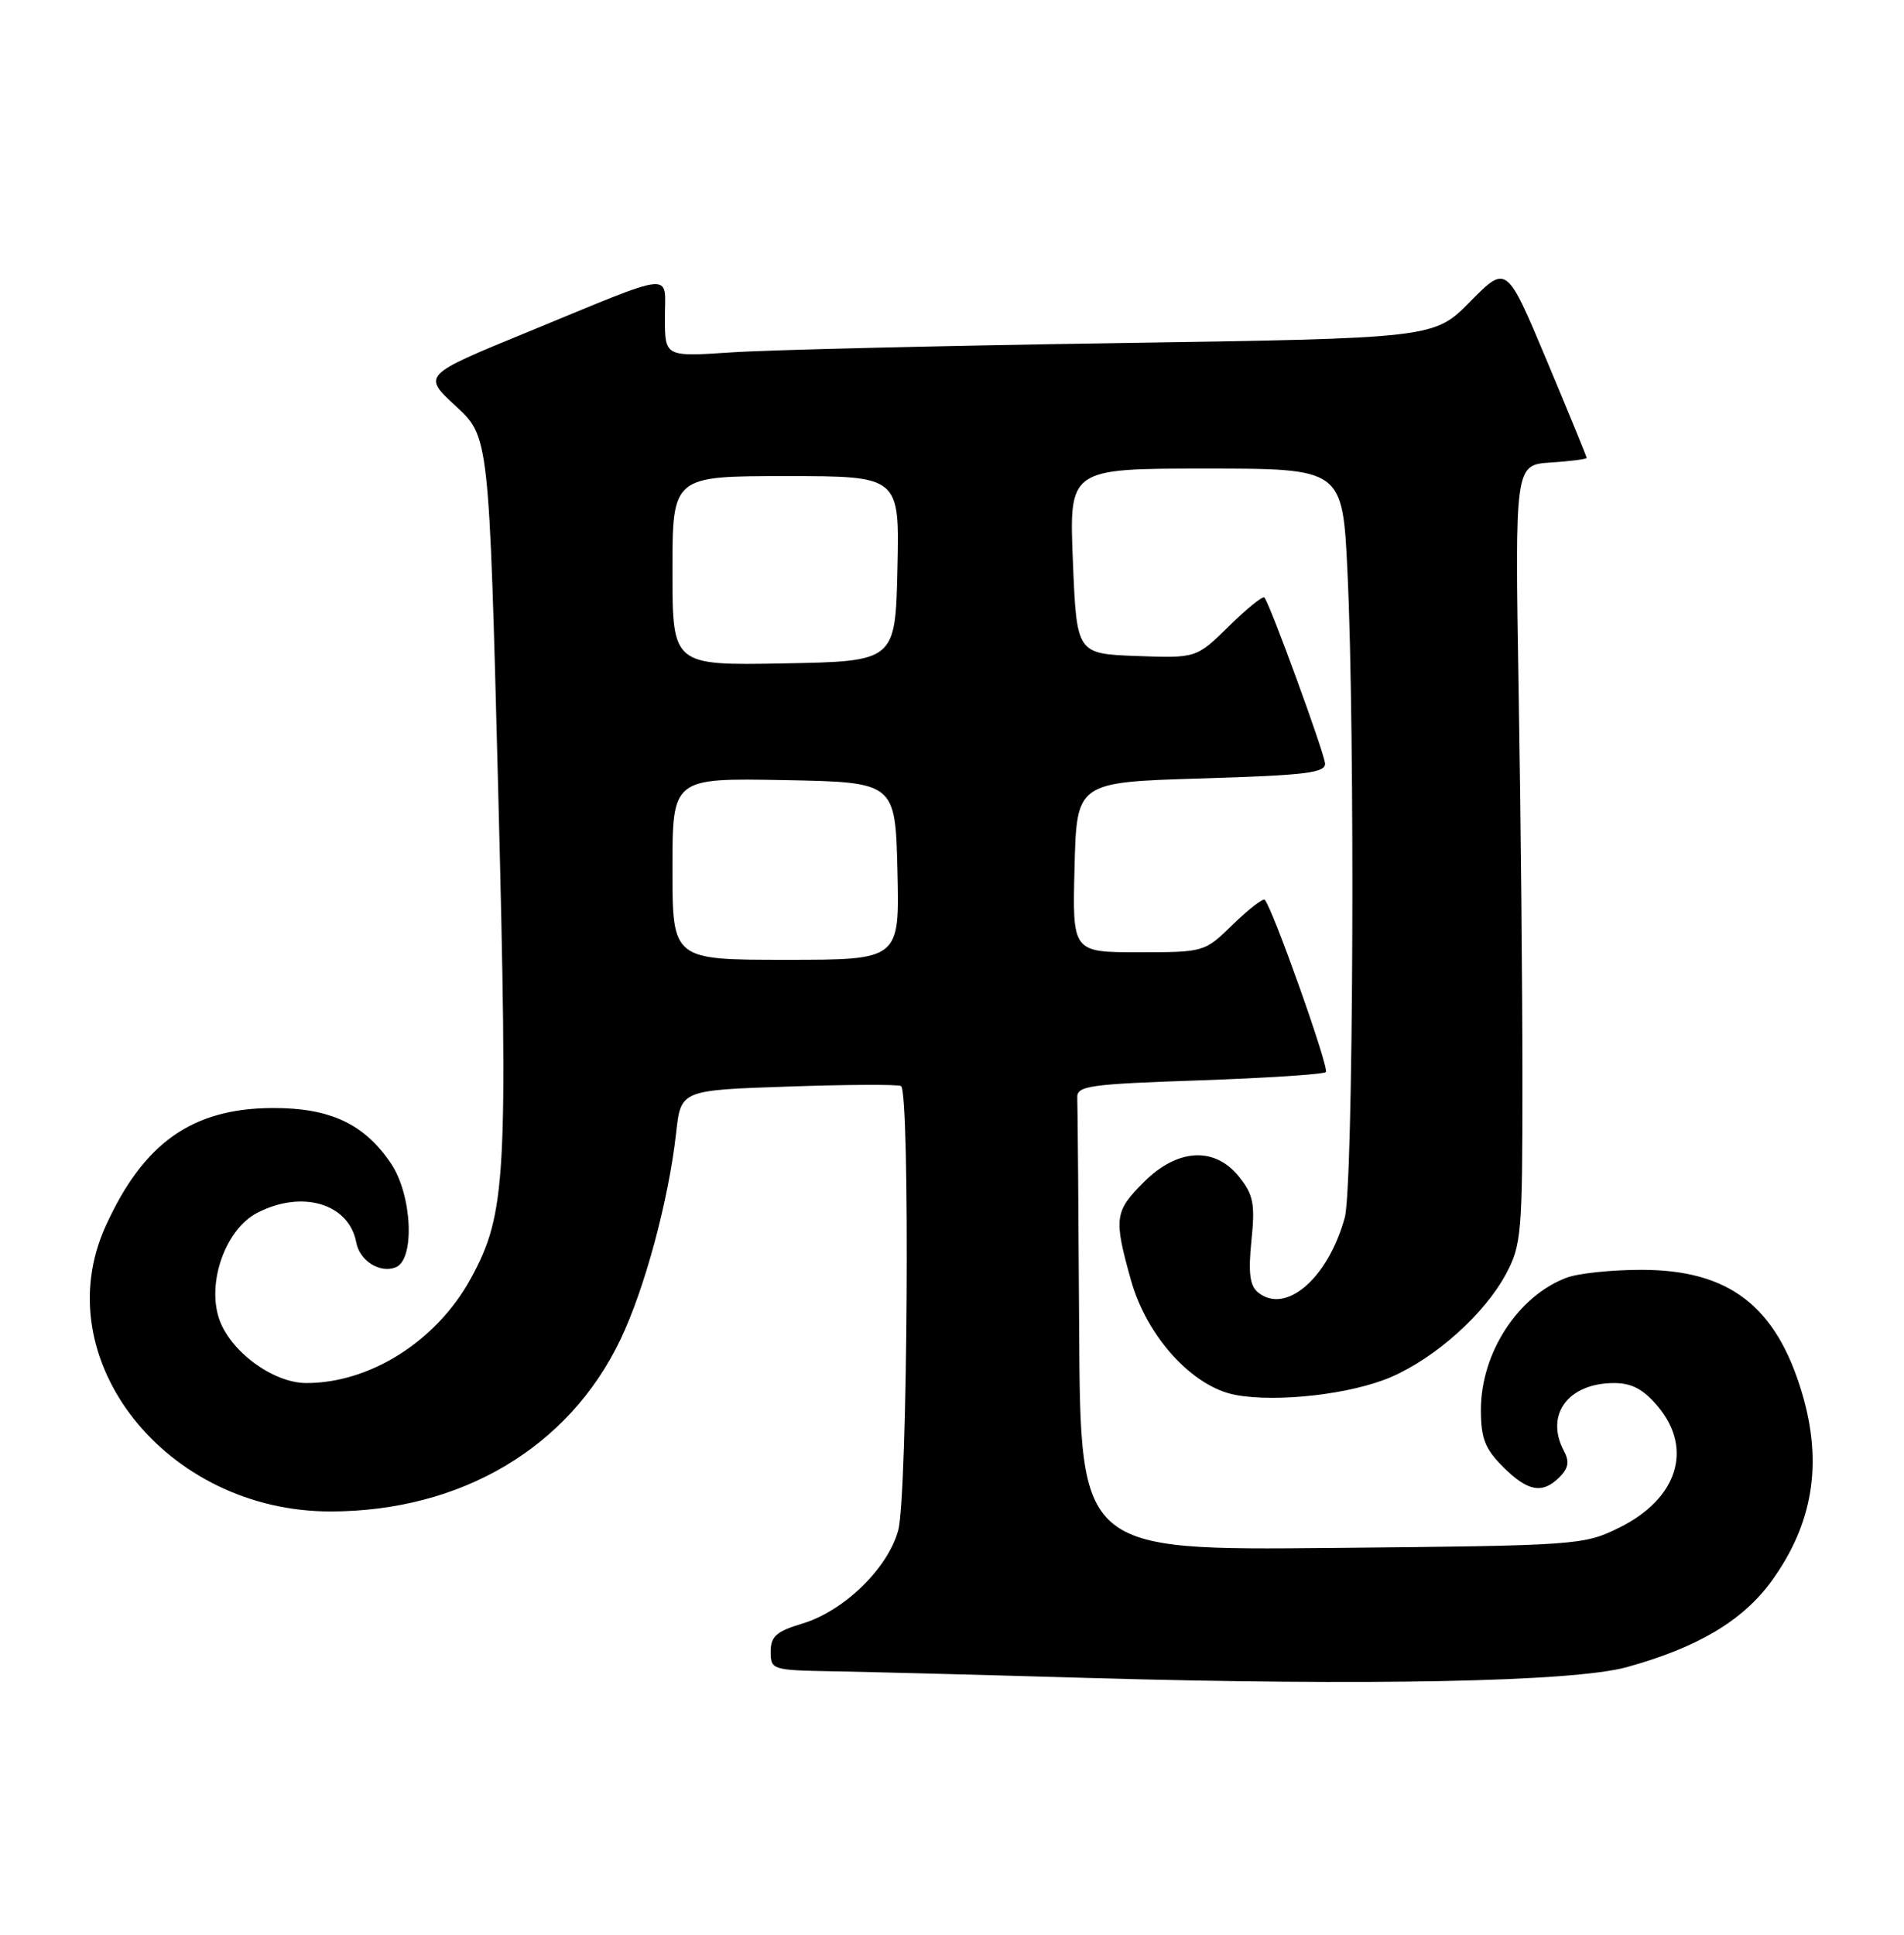 <?xml version="1.0" encoding="UTF-8" standalone="no"?>
<!DOCTYPE svg PUBLIC "-//W3C//DTD SVG 1.1//EN" "http://www.w3.org/Graphics/SVG/1.1/DTD/svg11.dtd" >
<svg xmlns="http://www.w3.org/2000/svg" xmlns:xlink="http://www.w3.org/1999/xlink" version="1.1" viewBox="0 0 252 256">
 <g >
 <path fill="currentColor"
d=" M 215.27 220.60 C 224.62 218.03 230.65 214.46 234.45 209.23 C 239.96 201.64 241.27 193.63 238.51 184.34 C 235.09 172.83 228.88 168.04 217.32 168.02 C 213.36 168.01 208.86 168.48 207.32 169.07 C 200.88 171.50 196.00 179.04 196.00 186.54 C 196.00 190.31 196.54 191.69 198.92 194.08 C 202.22 197.37 204.14 197.72 206.43 195.43 C 207.59 194.27 207.74 193.37 207.00 192.00 C 204.44 187.21 207.54 183.00 213.63 183.00 C 215.97 183.00 217.52 183.83 219.41 186.08 C 224.14 191.70 222.03 198.33 214.28 202.15 C 209.60 204.45 208.82 204.51 176.25 204.82 C 143.00 205.14 143.00 205.14 142.83 176.07 C 142.74 160.08 142.63 146.21 142.58 145.25 C 142.51 143.67 144.11 143.45 158.72 142.95 C 167.64 142.64 175.18 142.15 175.48 141.85 C 175.97 141.37 168.42 120.10 167.39 119.06 C 167.16 118.83 165.27 120.29 163.19 122.31 C 159.42 125.99 159.40 126.00 150.68 126.00 C 141.93 126.00 141.93 126.00 142.22 114.75 C 142.50 103.50 142.50 103.50 159.00 103.00 C 172.86 102.58 175.48 102.26 175.37 101.00 C 175.24 99.49 168.07 79.87 167.35 79.06 C 167.13 78.82 165.02 80.53 162.65 82.86 C 158.33 87.09 158.33 87.09 150.42 86.80 C 142.50 86.50 142.50 86.50 142.00 74.25 C 141.50 62.00 141.50 62.00 159.59 62.00 C 177.69 62.00 177.69 62.00 178.34 75.66 C 179.37 97.03 179.12 157.04 177.98 161.12 C 175.74 169.21 170.13 174.01 166.47 170.98 C 165.41 170.10 165.20 168.36 165.63 164.15 C 166.13 159.32 165.89 158.10 164.03 155.75 C 160.81 151.68 155.86 151.94 151.40 156.40 C 147.50 160.30 147.39 161.18 149.69 169.40 C 151.79 176.88 157.83 183.50 163.51 184.57 C 169.05 185.61 178.92 184.47 184.17 182.18 C 190.08 179.60 196.51 173.82 199.32 168.57 C 201.37 164.75 201.50 163.17 201.50 143.00 C 201.50 131.18 201.28 108.00 201.00 91.50 C 200.50 61.50 200.50 61.50 205.25 61.20 C 207.86 61.03 210.00 60.75 210.00 60.59 C 210.00 60.42 207.61 54.60 204.70 47.66 C 199.40 35.03 199.40 35.03 194.60 39.89 C 189.81 44.76 189.81 44.76 147.65 45.40 C 124.47 45.75 101.56 46.30 96.75 46.63 C 88.00 47.21 88.00 47.21 88.00 42.04 C 88.00 35.92 89.78 35.73 69.82 43.94 C 55.90 49.65 55.90 49.65 60.32 53.73 C 64.73 57.80 64.73 57.80 65.94 104.65 C 67.25 155.81 66.99 160.58 62.34 169.12 C 57.83 177.40 49.04 183.00 40.55 183.00 C 36.12 183.00 30.41 178.77 28.98 174.44 C 27.38 169.58 29.90 162.62 34.04 160.48 C 39.99 157.40 46.19 159.25 47.15 164.39 C 47.60 166.82 50.26 168.50 52.36 167.69 C 54.95 166.70 54.56 158.13 51.75 153.95 C 48.21 148.70 43.69 146.58 36.06 146.61 C 25.43 146.66 18.98 151.22 13.98 162.24 C 5.99 179.83 21.95 200.03 43.79 199.99 C 61.06 199.96 75.29 191.52 82.11 177.26 C 85.34 170.50 88.49 158.82 89.49 149.88 C 90.11 144.25 90.11 144.25 104.31 143.77 C 112.11 143.50 118.84 143.47 119.25 143.70 C 120.47 144.38 120.13 197.98 118.88 202.50 C 117.49 207.55 111.69 213.18 106.18 214.83 C 102.75 215.86 102.00 216.52 102.00 218.54 C 102.00 220.94 102.19 221.00 110.25 221.14 C 114.79 221.22 129.97 221.61 144.00 222.02 C 181.04 223.08 208.19 222.54 215.27 220.60 Z  M 89.00 114.97 C 89.00 102.95 89.00 102.95 103.75 103.22 C 118.50 103.50 118.50 103.50 118.78 115.25 C 119.06 127.00 119.06 127.00 104.03 127.00 C 89.00 127.00 89.00 127.00 89.00 114.97 Z  M 89.00 75.53 C 89.00 63.00 89.00 63.00 104.03 63.00 C 119.06 63.00 119.06 63.00 118.78 75.25 C 118.50 87.50 118.50 87.50 103.75 87.78 C 89.00 88.05 89.00 88.05 89.00 75.53 Z "/>
</g>
</svg>